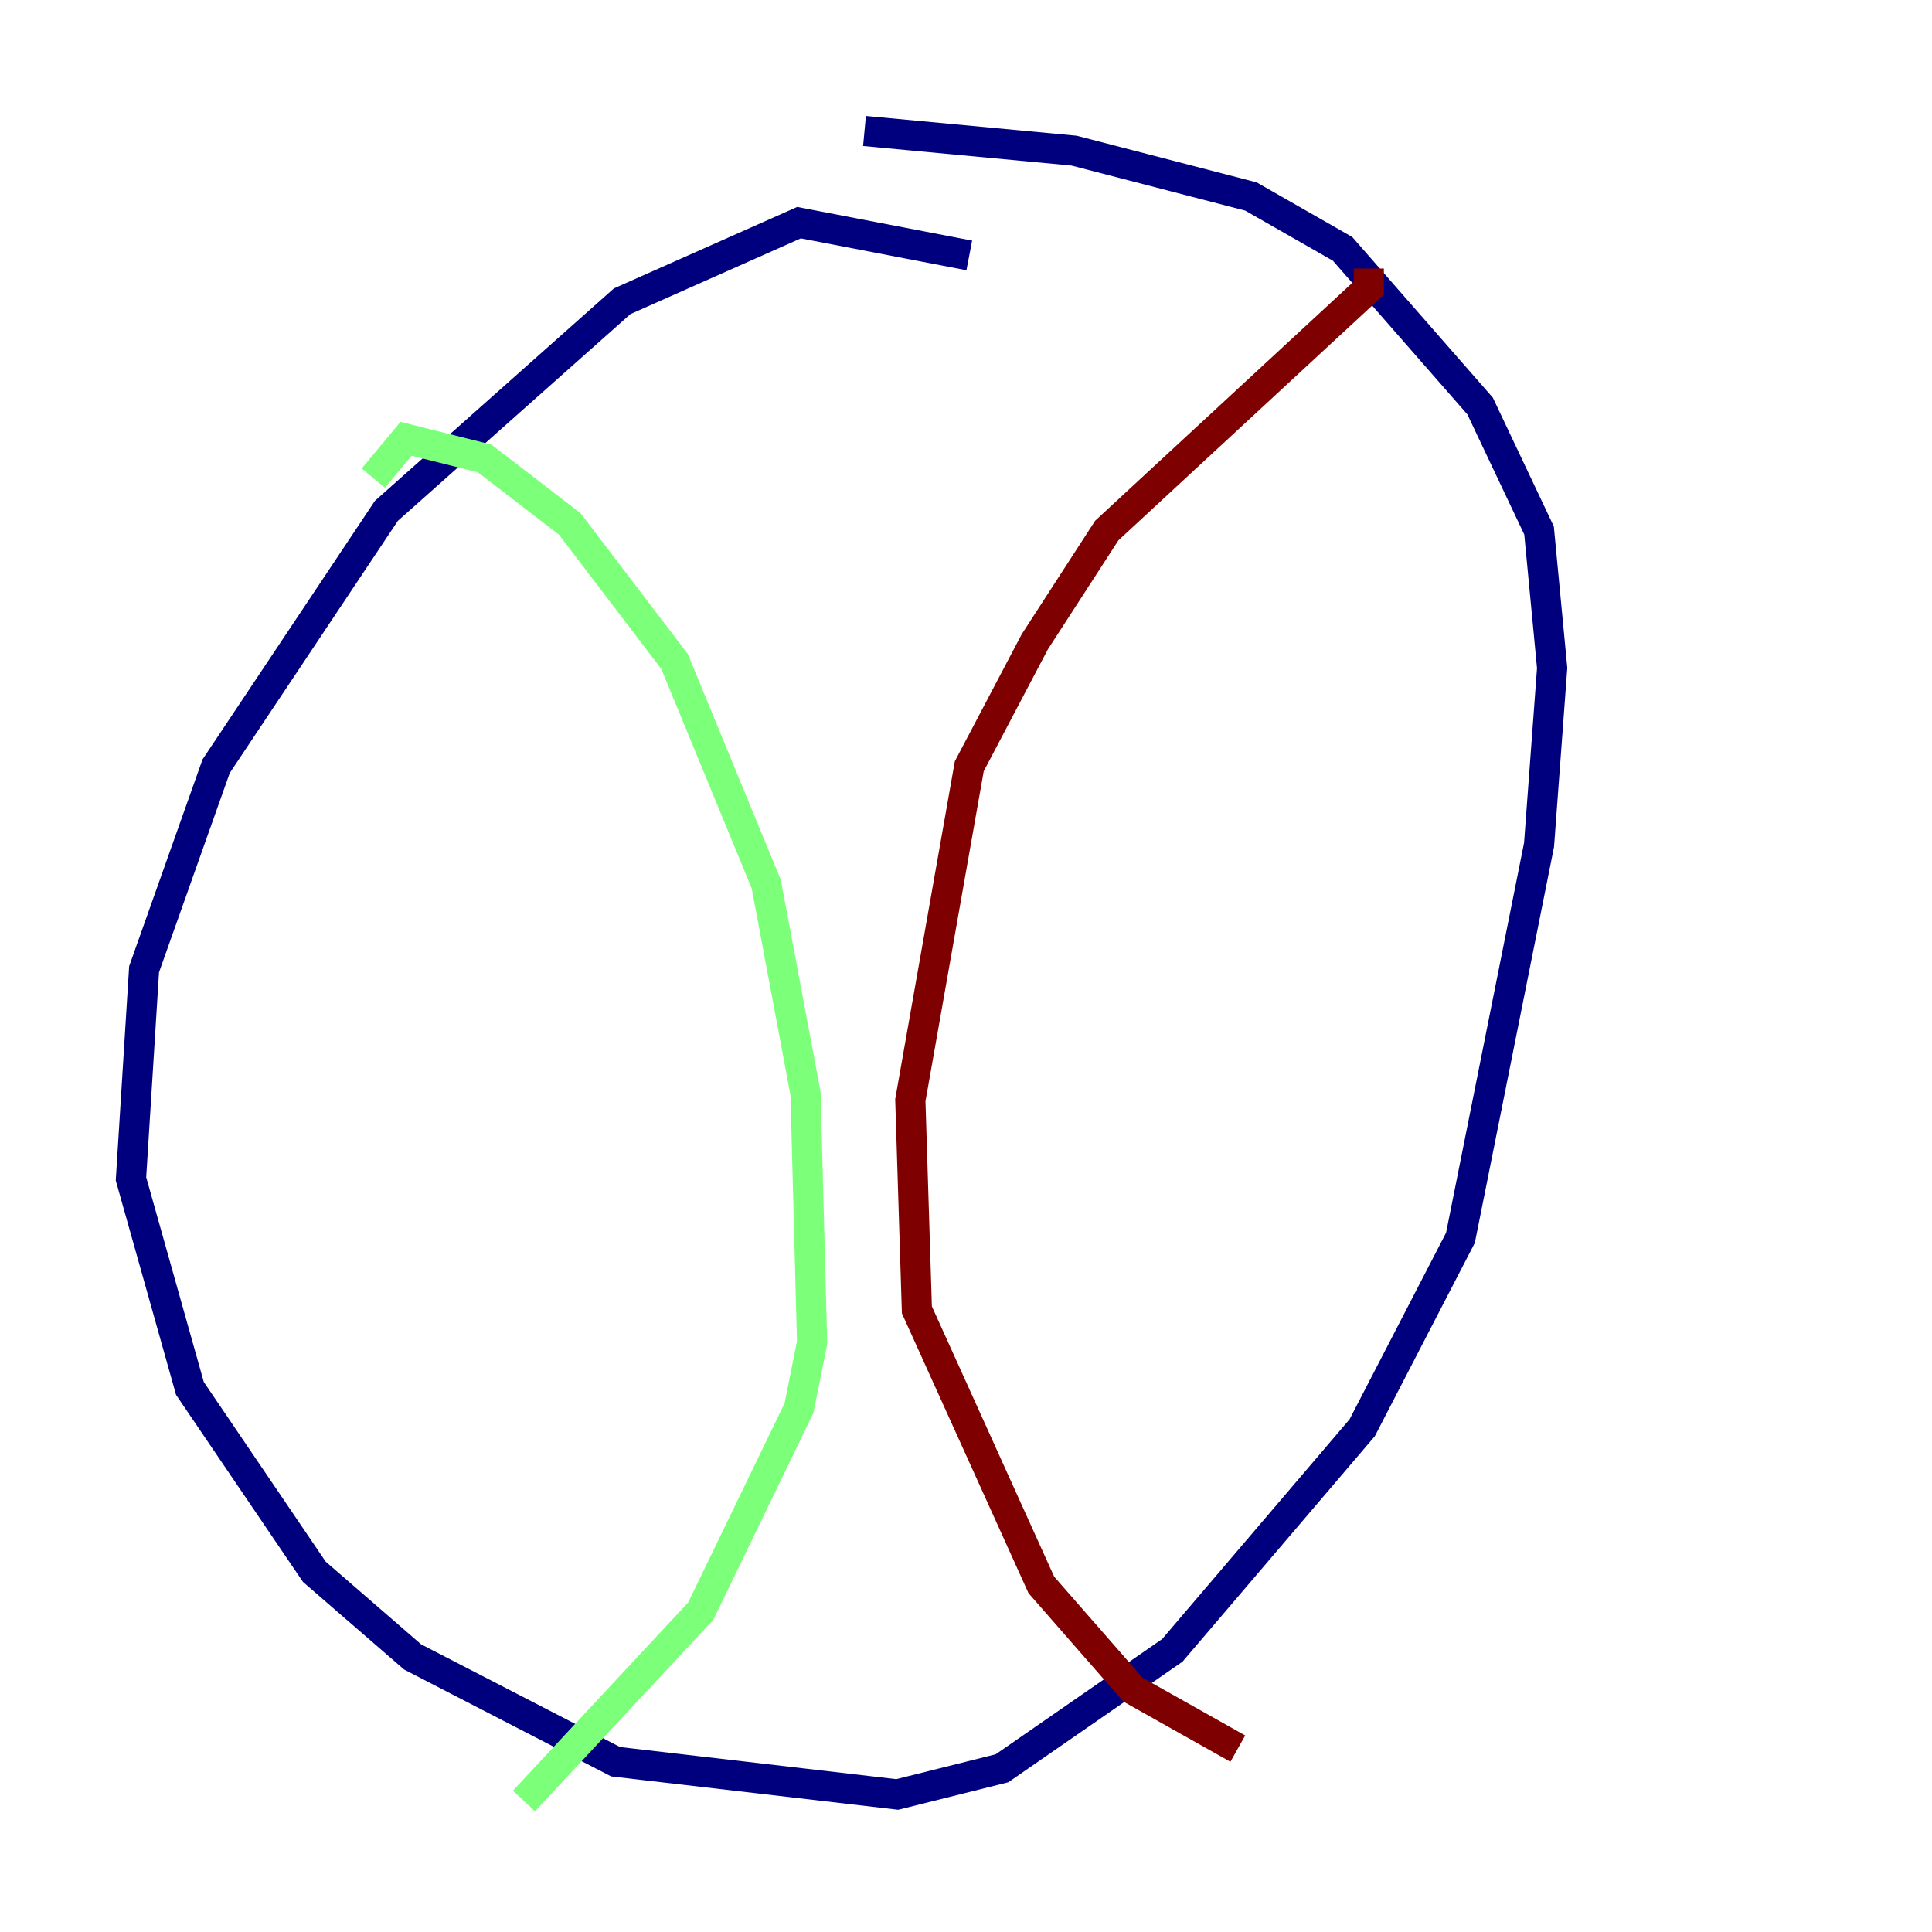 <?xml version="1.0" encoding="utf-8" ?>
<svg baseProfile="tiny" height="128" version="1.2" viewBox="0,0,128,128" width="128" xmlns="http://www.w3.org/2000/svg" xmlns:ev="http://www.w3.org/2001/xml-events" xmlns:xlink="http://www.w3.org/1999/xlink"><defs /><polyline fill="none" points="64.217,16.922 52.936,14.752 41.22,19.959 25.6,33.844 14.319,50.766 9.546,64.217 8.678,78.102 12.583,91.986 20.827,104.136 27.336,109.776 40.786,116.719 59.444,118.888 66.386,117.153 77.668,109.342 90.251,94.59 96.759,82.007 101.966,55.973 102.834,44.258 101.966,35.146 98.061,26.902 88.949,16.488 82.875,13.017 71.159,9.98 57.275,8.678" stroke="#00007f" stroke-width="2" /><polyline fill="none" points="24.732,31.675 26.902,29.071 32.108,30.373 37.749,34.712 44.691,43.824 50.766,58.576 53.37,72.461 53.803,88.949 52.936,93.288 46.427,106.739 34.712,119.322" stroke="#7cff79" stroke-width="2" /><polyline fill="none" points="90.685,17.79 90.685,19.091 73.329,35.146 68.556,42.522 64.217,50.766 60.312,72.895 60.746,86.78 68.99,105.003 75.064,111.946 82.007,115.851" stroke="#7f0000" stroke-width="2" /></svg>